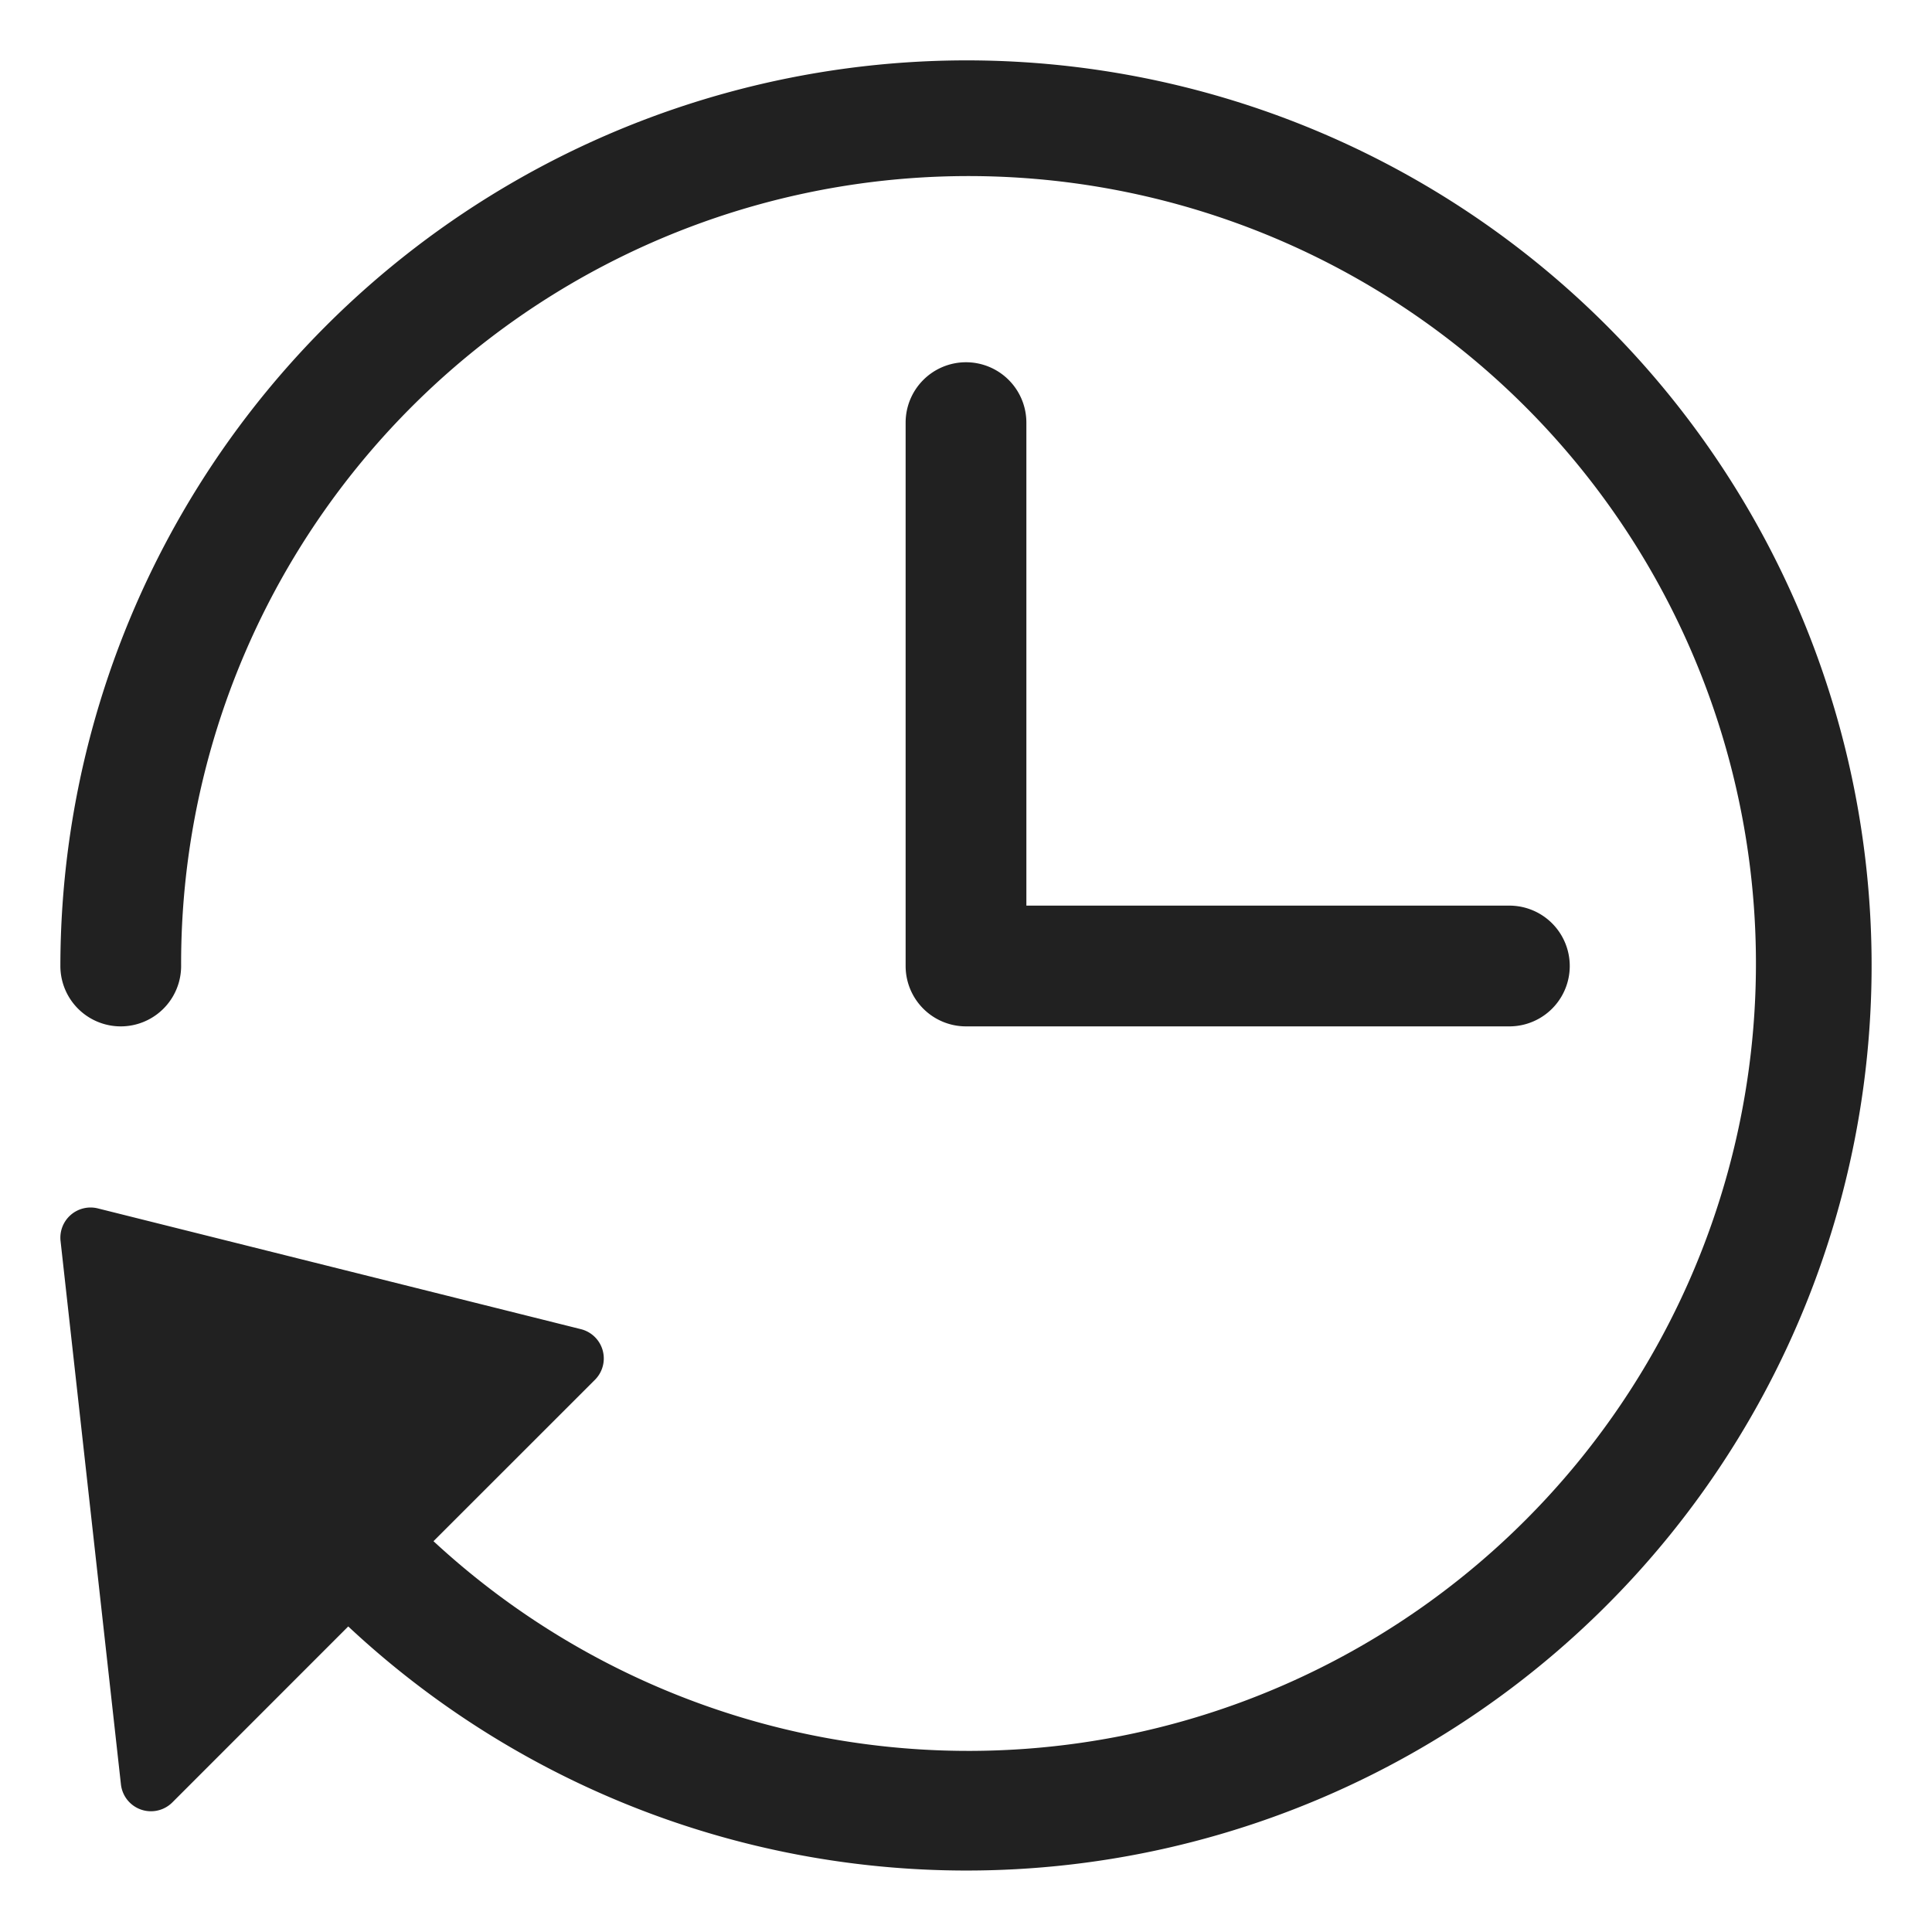 <svg xmlns="http://www.w3.org/2000/svg" height="32" width="32" viewBox="0 0 32 32"><title>time machine</title><g fill="#212121" class="nc-icon-wrapper"><path d="M16,1A15.017,15.017,0,0,0,1,16a1,1,0,0,0,2,0,13.042,13.042,0,1,1,4.18,9.527l2.674-2.673a.5.5,0,0,0-.233-.839l-8-2a.5.5,0,0,0-.618.54l1,9a.5.5,0,0,0,.332.417A.493.493,0,0,0,2.5,30a.5.5,0,0,0,.354-.146l2.914-2.915A14.991,14.991,0,1,0,16,1Z" fill="#212121"></path><path data-color="color-2" d="M16,6a1,1,0,0,0-1,1v9a1,1,0,0,0,1,1h9a1,1,0,0,0,0-2H17V7A1,1,0,0,0,16,6Z"></path></g></svg>